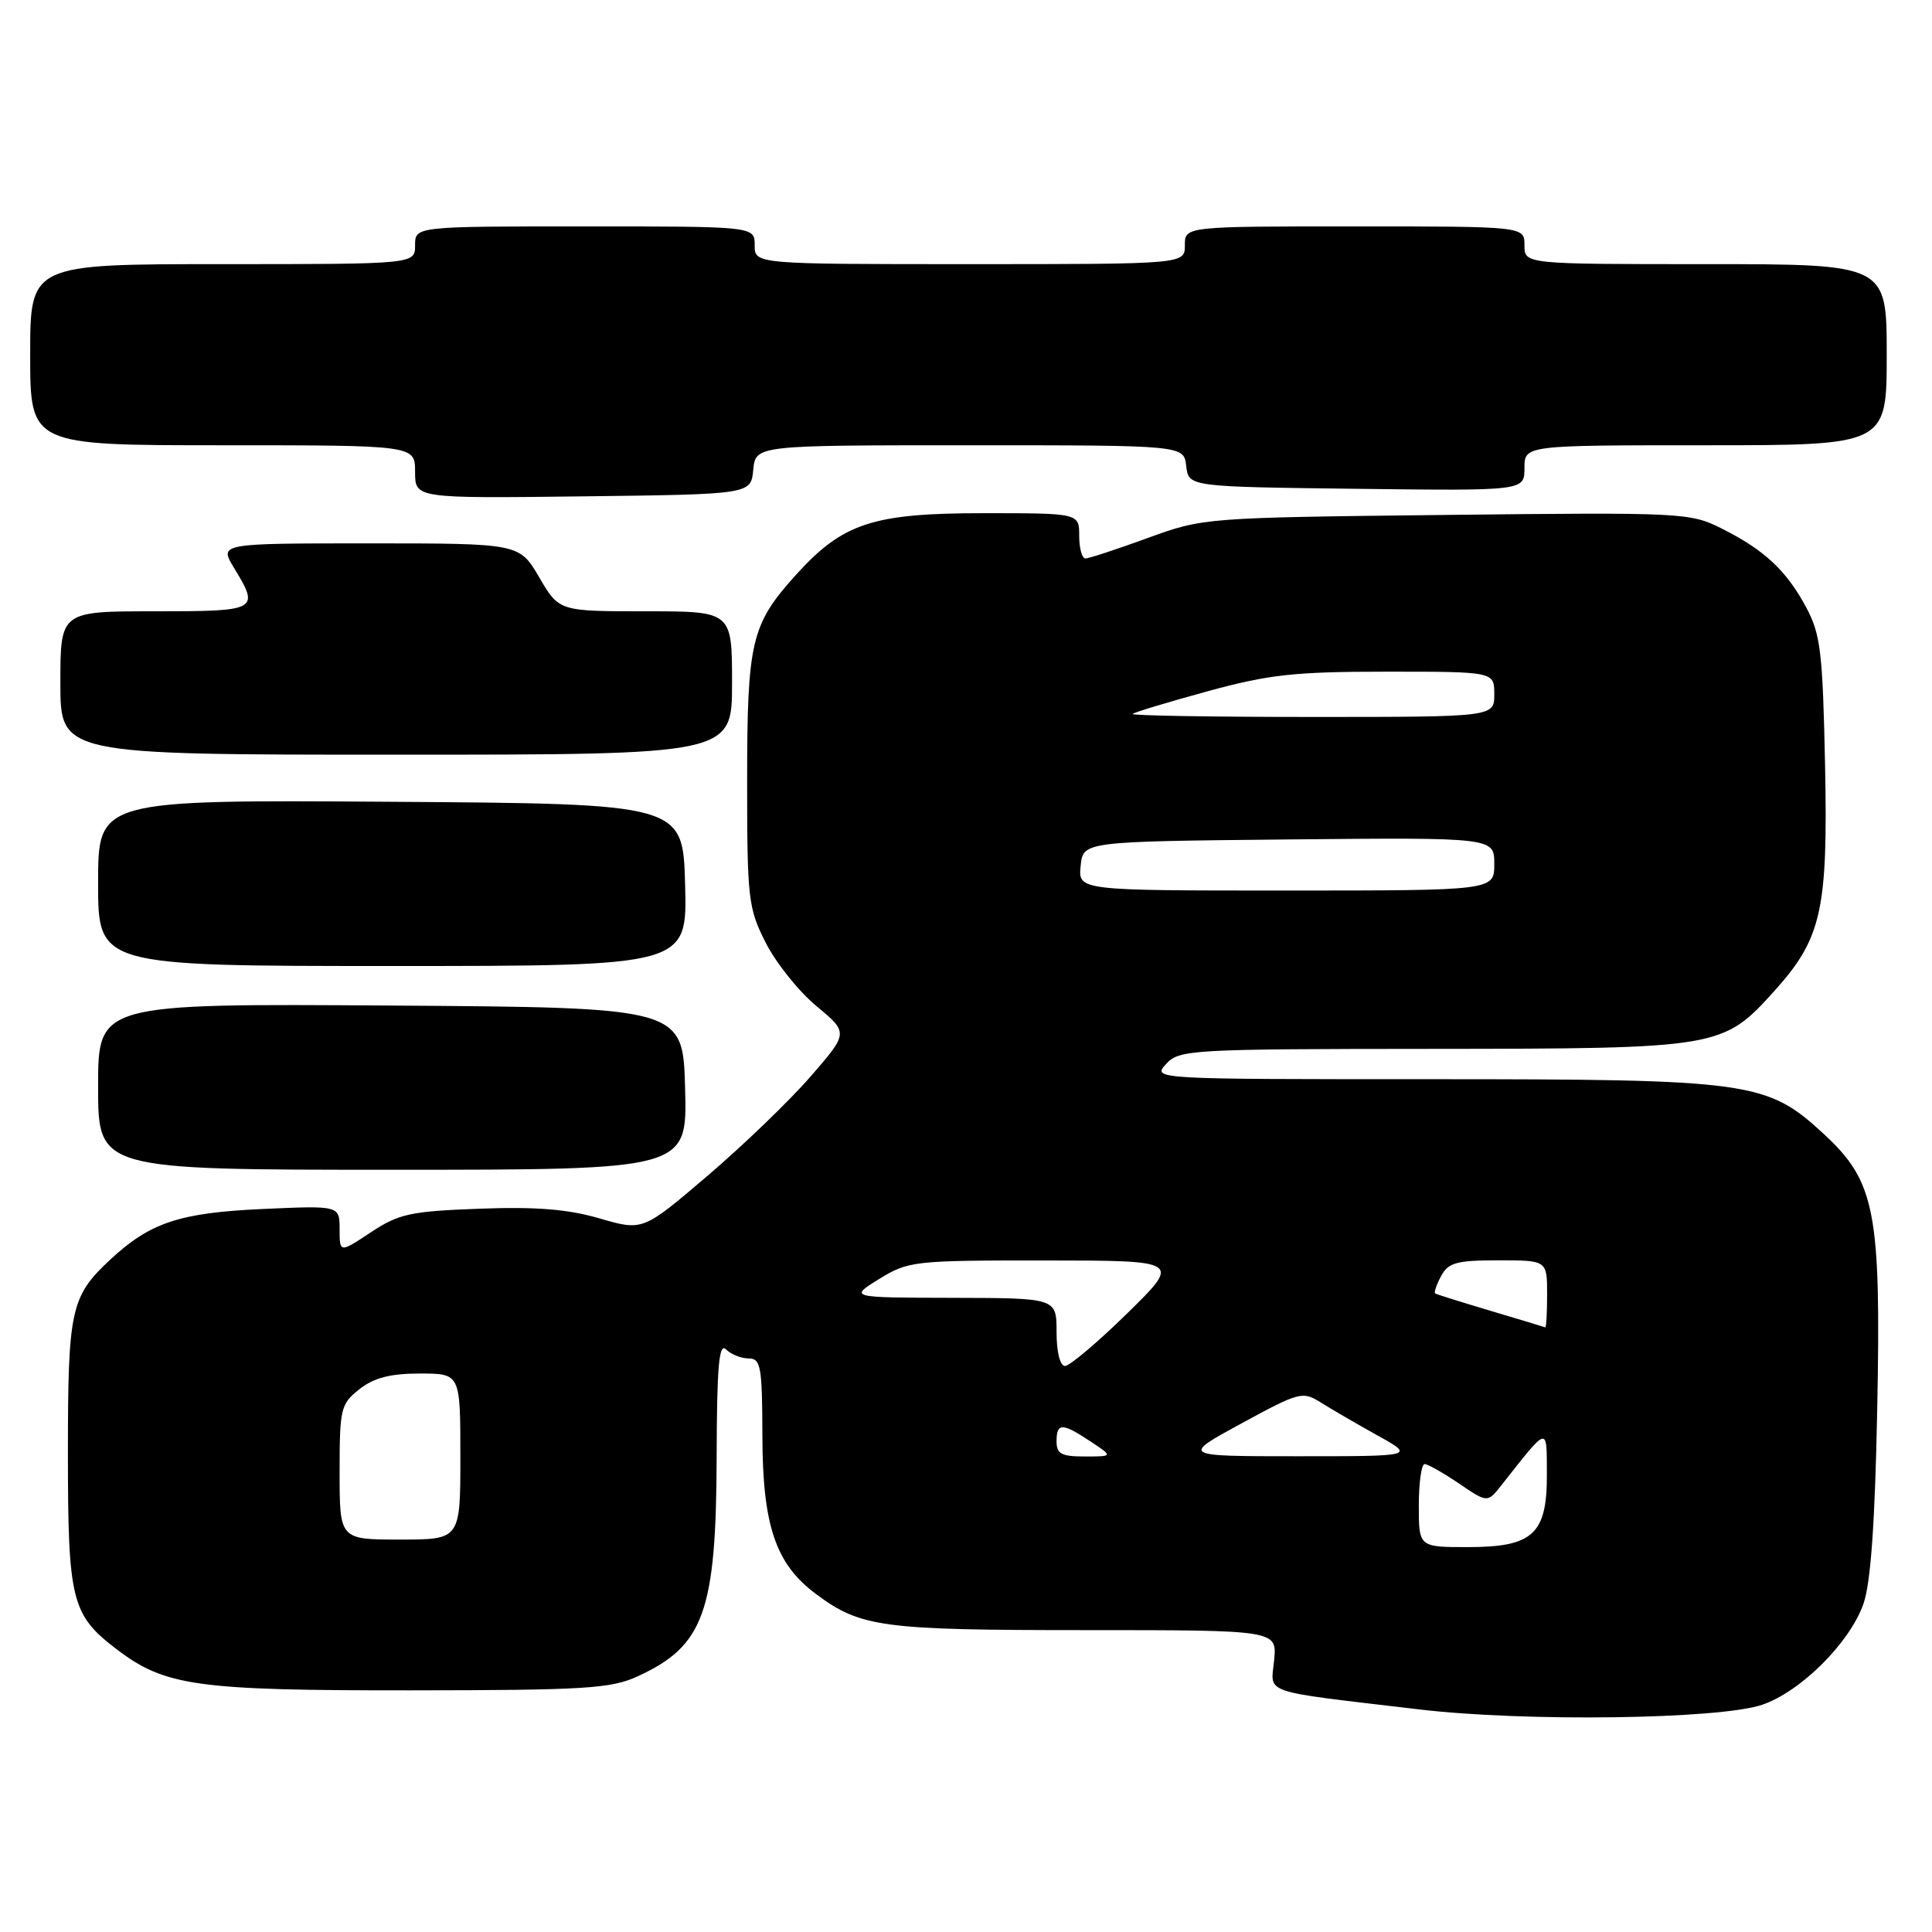 <?xml version="1.0" encoding="UTF-8" standalone="no"?>
<!DOCTYPE svg PUBLIC "-//W3C//DTD SVG 1.1//EN" "http://www.w3.org/Graphics/SVG/1.1/DTD/svg11.dtd" >
<svg xmlns="http://www.w3.org/2000/svg" xmlns:xlink="http://www.w3.org/1999/xlink" version="1.1" viewBox="0 0 256 256">
 <g >
 <path fill="currentColor"
d=" M 233.50 225.89 C 238.61 224.15 245.13 217.65 246.92 212.50 C 247.88 209.74 248.45 201.78 248.74 186.79 C 249.26 160.49 248.49 156.55 241.61 150.21 C 234.12 143.30 231.95 143.00 189.66 143.00 C 152.75 143.00 152.69 143.00 154.50 141.00 C 156.24 139.08 157.59 139.00 189.90 138.98 C 227.83 138.95 228.29 138.88 235.11 131.31 C 241.38 124.35 242.22 120.62 241.83 101.38 C 241.52 86.43 241.24 84.04 239.34 80.50 C 236.71 75.59 233.81 72.89 228.17 70.05 C 223.94 67.93 223.07 67.88 191.67 68.23 C 159.62 68.59 159.47 68.60 152.07 71.29 C 147.99 72.78 144.28 74.00 143.82 74.00 C 143.37 74.00 143.00 72.65 143.00 71.00 C 143.00 68.00 143.00 68.00 130.32 68.00 C 115.64 68.00 111.67 69.31 105.47 76.17 C 99.53 82.74 99.00 84.98 99.00 103.50 C 99.00 119.11 99.14 120.35 101.46 124.91 C 102.81 127.58 105.83 131.36 108.18 133.31 C 112.44 136.85 112.44 136.85 107.38 142.67 C 104.59 145.88 98.45 151.79 93.75 155.80 C 85.18 163.11 85.18 163.11 79.46 161.45 C 75.26 160.22 71.02 159.88 63.52 160.16 C 54.39 160.50 52.85 160.83 49.15 163.28 C 45.00 166.03 45.00 166.03 45.00 162.88 C 45.00 159.74 45.00 159.74 34.75 160.20 C 23.81 160.70 19.91 161.99 14.66 166.86 C 9.37 171.78 9.00 173.45 9.00 192.50 C 9.00 212.10 9.46 213.96 15.45 218.53 C 21.86 223.42 26.04 224.00 54.41 223.98 C 77.58 223.96 80.95 223.75 84.50 222.12 C 93.28 218.09 94.90 213.60 94.96 193.05 C 94.99 181.03 95.27 177.87 96.20 178.80 C 96.86 179.46 98.21 180.00 99.20 180.00 C 100.81 180.00 101.00 181.05 101.02 190.25 C 101.05 202.17 102.77 207.24 108.14 211.23 C 114.06 215.63 116.84 216.00 143.75 216.00 C 169.21 216.00 169.21 216.00 168.83 219.97 C 168.39 224.55 166.75 223.98 188.00 226.50 C 202.05 228.17 227.83 227.82 233.50 225.89 Z  M 90.78 144.25 C 90.50 133.50 90.50 133.50 51.75 133.24 C 13.00 132.98 13.00 132.98 13.00 143.99 C 13.00 155.00 13.00 155.00 52.03 155.00 C 91.07 155.00 91.07 155.00 90.78 144.25 Z  M 90.78 117.25 C 90.50 106.50 90.50 106.50 51.75 106.24 C 13.00 105.98 13.00 105.98 13.00 116.99 C 13.00 128.00 13.00 128.00 52.03 128.00 C 91.07 128.00 91.07 128.00 90.78 117.25 Z  M 97.00 90.50 C 97.00 81.00 97.00 81.00 85.54 81.00 C 74.08 81.00 74.08 81.00 71.45 76.50 C 68.81 72.00 68.81 72.00 48.92 72.00 C 29.03 72.00 29.03 72.00 31.01 75.25 C 34.44 80.88 34.22 81.00 20.50 81.00 C 8.00 81.00 8.00 81.00 8.00 90.50 C 8.00 100.00 8.00 100.00 52.50 100.00 C 97.00 100.00 97.00 100.00 97.00 90.50 Z  M 99.81 62.25 C 100.13 59.00 100.13 59.00 128.50 59.00 C 156.87 59.00 156.87 59.00 157.18 61.75 C 157.50 64.50 157.50 64.50 179.75 64.77 C 202.00 65.04 202.00 65.04 202.00 62.02 C 202.00 59.00 202.00 59.00 226.00 59.00 C 250.00 59.00 250.00 59.00 250.00 47.00 C 250.00 35.00 250.00 35.00 226.00 35.00 C 202.00 35.00 202.00 35.00 202.00 32.50 C 202.00 30.00 202.00 30.00 179.50 30.00 C 157.00 30.00 157.00 30.00 157.00 32.50 C 157.00 35.00 157.00 35.00 128.50 35.00 C 100.00 35.00 100.00 35.00 100.00 32.50 C 100.00 30.00 100.00 30.00 77.50 30.00 C 55.00 30.00 55.00 30.00 55.00 32.50 C 55.00 35.00 55.00 35.00 29.50 35.00 C 4.00 35.00 4.00 35.00 4.00 47.00 C 4.00 59.00 4.00 59.00 29.50 59.00 C 55.00 59.00 55.00 59.00 55.00 62.52 C 55.00 66.04 55.00 66.04 77.25 65.77 C 99.50 65.50 99.50 65.50 99.81 62.25 Z  M 188.00 199.50 C 188.00 196.47 188.35 194.00 188.77 194.00 C 189.19 194.00 191.24 195.16 193.32 196.57 C 197.10 199.14 197.10 199.14 198.93 196.82 C 205.25 188.81 204.93 188.89 204.97 195.25 C 205.01 203.28 203.17 205.00 194.50 205.00 C 188.00 205.00 188.00 205.00 188.00 199.50 Z  M 45.00 195.07 C 45.00 186.62 45.14 186.04 47.63 184.07 C 49.56 182.56 51.72 182.00 55.63 182.00 C 61.00 182.00 61.00 182.00 61.00 193.00 C 61.00 204.00 61.00 204.00 53.00 204.00 C 45.00 204.00 45.00 204.00 45.00 195.07 Z  M 140.00 191.00 C 140.00 188.50 140.73 188.50 144.50 191.00 C 147.50 192.99 147.50 192.99 143.75 192.99 C 140.66 193.00 140.00 192.65 140.00 191.00 Z  M 164.50 188.61 C 172.16 184.44 172.61 184.32 175.00 185.83 C 176.38 186.70 179.75 188.66 182.50 190.19 C 187.50 192.96 187.50 192.96 172.00 192.96 C 156.50 192.96 156.50 192.96 164.50 188.61 Z  M 140.00 176.50 C 140.00 172.00 140.00 172.00 126.25 171.97 C 112.50 171.94 112.50 171.94 116.50 169.47 C 120.36 167.09 121.11 167.01 138.50 167.02 C 156.50 167.03 156.50 167.03 149.37 174.02 C 145.45 177.86 141.73 181.00 141.12 181.00 C 140.46 181.00 140.00 179.15 140.00 176.50 Z  M 197.50 173.69 C 193.65 172.54 190.35 171.51 190.17 171.39 C 189.99 171.27 190.34 170.23 190.95 169.09 C 191.91 167.30 193.01 167.00 198.54 167.00 C 205.00 167.00 205.00 167.00 205.00 171.50 C 205.00 173.97 204.89 175.95 204.75 175.88 C 204.61 175.82 201.35 174.83 197.50 173.69 Z  M 143.19 114.75 C 143.50 111.50 143.50 111.50 170.75 111.23 C 198.00 110.97 198.00 110.97 198.00 114.48 C 198.00 118.00 198.00 118.00 170.44 118.00 C 142.87 118.00 142.87 118.00 143.19 114.75 Z  M 150.08 94.60 C 150.31 94.38 154.78 93.03 160.00 91.60 C 168.16 89.37 171.52 89.00 183.75 89.00 C 198.00 89.00 198.00 89.00 198.00 92.00 C 198.00 95.00 198.00 95.00 173.83 95.00 C 160.54 95.00 149.85 94.82 150.08 94.60 Z "/>
</g>
</svg>